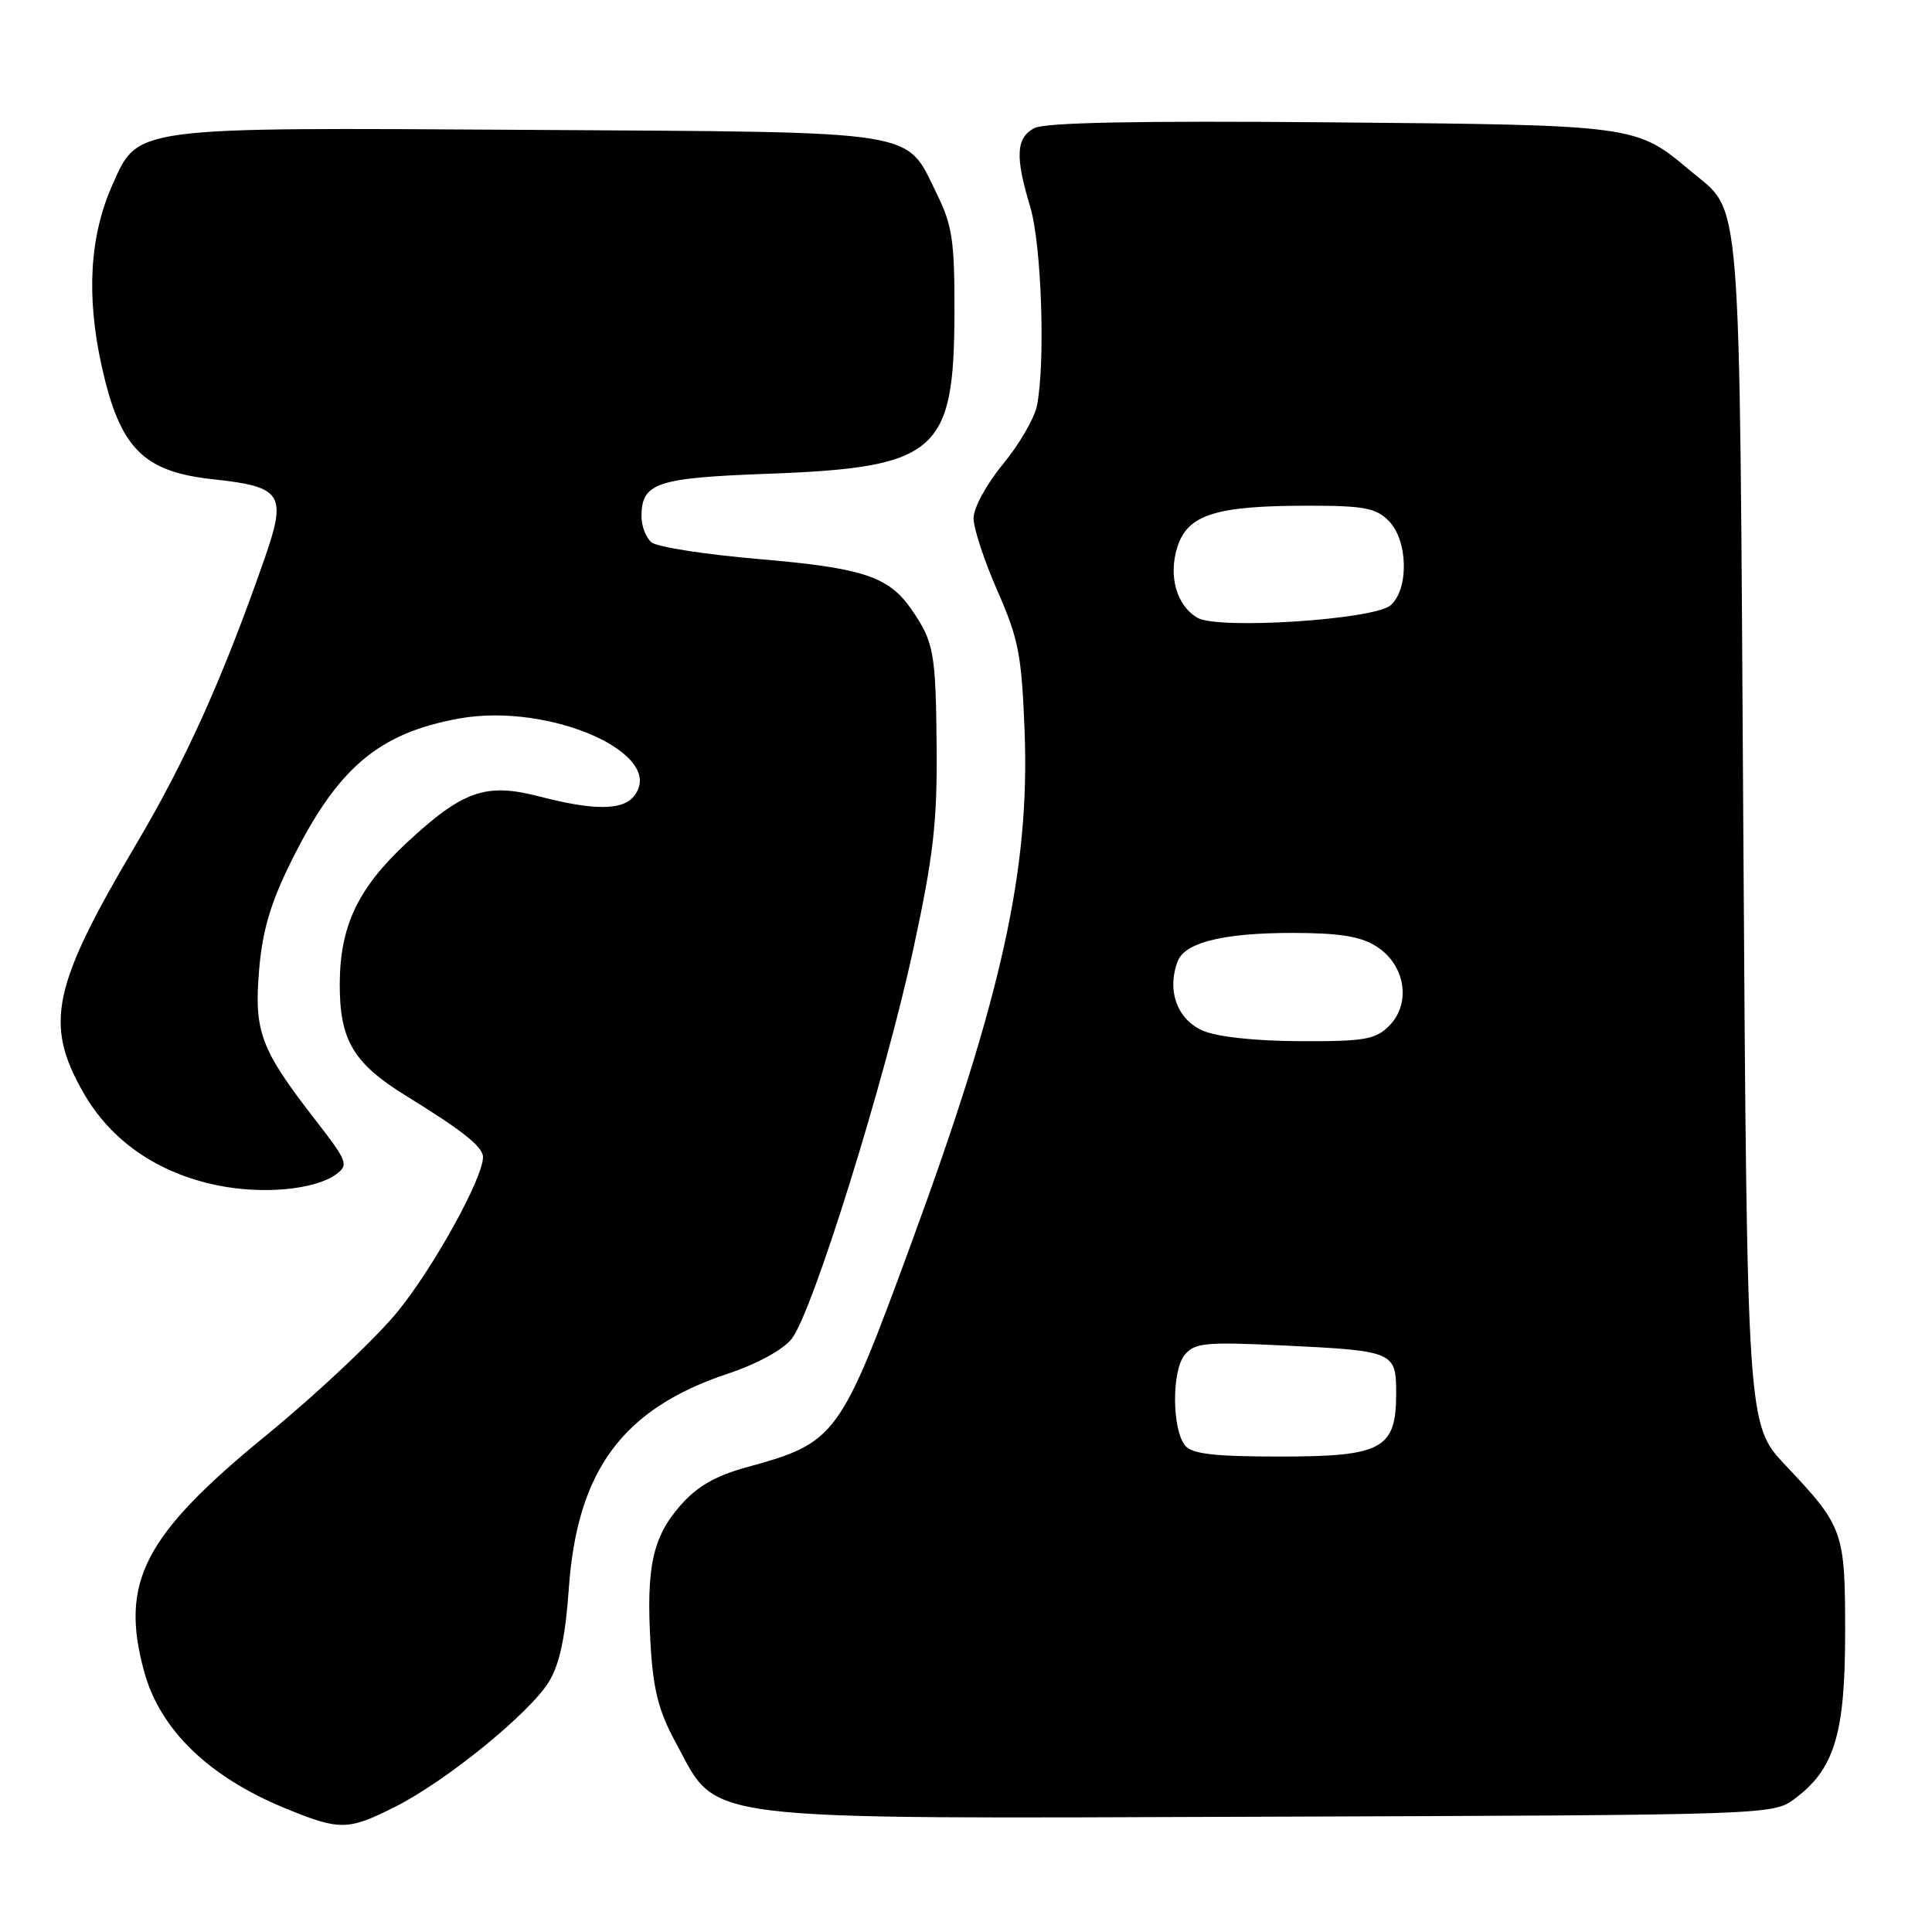 <?xml version="1.0" encoding="UTF-8" standalone="no"?>
<!DOCTYPE svg PUBLIC "-//W3C//DTD SVG 1.1//EN" "http://www.w3.org/Graphics/SVG/1.1/DTD/svg11.dtd" >
<svg xmlns="http://www.w3.org/2000/svg" xmlns:xlink="http://www.w3.org/1999/xlink" version="1.1" viewBox="0 0 256 256">
 <g >
 <path fill="currentColor"
d=" M 52.34 239.42 C 59.11 236.03 70.27 226.93 72.76 222.80 C 74.16 220.48 74.93 216.83 75.37 210.50 C 76.47 194.83 82.51 186.66 96.44 182.02 C 100.35 180.72 103.76 178.85 104.92 177.38 C 107.68 173.86 117.26 143.15 121.02 125.75 C 123.67 113.51 124.19 108.98 124.11 99.10 C 124.00 86.42 123.75 85.06 120.76 80.73 C 117.74 76.38 114.35 75.26 100.57 74.08 C 93.48 73.48 87.08 72.48 86.34 71.87 C 85.60 71.26 85.00 69.72 85.00 68.45 C 85.00 63.98 86.94 63.32 101.68 62.78 C 124.16 61.95 126.42 60.00 126.47 41.50 C 126.50 31.92 126.19 29.88 124.14 25.70 C 119.90 17.10 122.69 17.54 70.35 17.21 C 17.18 16.88 18.34 16.73 14.85 24.60 C 11.87 31.33 11.42 39.30 13.49 48.59 C 15.90 59.41 18.97 62.52 28.27 63.51 C 37.37 64.49 38.02 65.47 35.11 73.86 C 29.62 89.64 24.68 100.65 18.06 111.83 C 6.90 130.69 5.84 135.69 11.06 144.80 C 14.70 151.16 20.84 155.41 28.74 157.05 C 34.77 158.30 41.71 157.66 44.54 155.60 C 46.23 154.36 46.05 153.89 41.78 148.39 C 34.52 139.03 33.65 136.71 34.33 128.57 C 34.77 123.31 35.84 119.69 38.55 114.21 C 44.69 101.78 50.10 97.16 60.82 95.21 C 72.92 93.02 88.56 100.00 83.96 105.55 C 82.43 107.39 78.59 107.39 71.45 105.53 C 64.38 103.69 61.32 104.76 53.87 111.69 C 47.43 117.69 45.05 122.70 45.02 130.35 C 44.99 137.80 46.81 140.88 53.74 145.16 C 61.35 149.85 64.00 151.96 64.00 153.32 C 64.00 156.10 57.52 167.84 52.72 173.76 C 49.85 177.29 42.02 184.67 35.31 190.16 C 19.04 203.47 15.86 209.62 19.10 221.50 C 21.20 229.18 27.64 235.43 37.73 239.58 C 45.02 242.58 46.08 242.57 52.34 239.42 Z  M 237.68 238.44 C 243.04 234.51 244.48 229.87 244.49 216.50 C 244.50 202.89 244.29 202.31 236.60 194.17 C 231.50 188.78 231.50 188.78 231.00 110.14 C 230.45 23.05 230.88 28.44 223.92 22.58 C 216.76 16.56 216.80 16.57 176.29 16.21 C 150.74 15.99 138.44 16.23 137.04 16.98 C 134.62 18.27 134.50 20.77 136.51 27.41 C 138.01 32.37 138.54 48.04 137.40 53.77 C 137.06 55.43 135.04 58.91 132.90 61.50 C 130.72 64.14 129.00 67.29 129.00 68.66 C 129.00 70.01 130.43 74.35 132.17 78.30 C 134.98 84.70 135.38 86.79 135.77 97.04 C 136.45 115.30 132.73 132.08 120.84 164.50 C 111.27 190.58 110.85 191.15 98.86 194.44 C 94.80 195.56 92.35 196.97 90.16 199.48 C 86.47 203.67 85.61 207.67 86.20 217.86 C 86.55 223.89 87.27 226.72 89.49 230.81 C 95.33 241.53 90.92 240.98 168.68 240.72 C 233.79 240.50 234.90 240.47 237.68 238.44 Z  M 157.05 191.56 C 155.28 189.43 155.24 181.62 156.99 179.51 C 158.31 177.93 159.75 177.79 169.99 178.28 C 184.71 178.98 185.00 179.10 185.00 184.61 C 185.00 192.00 183.17 193.00 169.62 193.00 C 160.93 193.00 157.96 192.66 157.05 191.56 Z  M 159.39 136.57 C 155.97 135.08 154.58 131.25 156.05 127.37 C 157.07 124.69 162.92 123.43 173.37 123.64 C 178.46 123.75 180.92 124.29 182.87 125.74 C 186.32 128.31 186.88 133.12 184.06 135.94 C 182.26 137.74 180.79 138.00 172.25 137.96 C 166.33 137.94 161.28 137.39 159.39 136.57 Z  M 158.69 81.87 C 155.89 80.27 154.76 76.24 156.04 72.38 C 157.43 68.18 161.14 67.01 173.25 67.01 C 180.67 67.00 182.30 67.30 184.00 69.00 C 186.57 71.57 186.72 78.07 184.25 80.21 C 182.06 82.11 161.47 83.45 158.69 81.87 Z "/>
</g>
</svg>